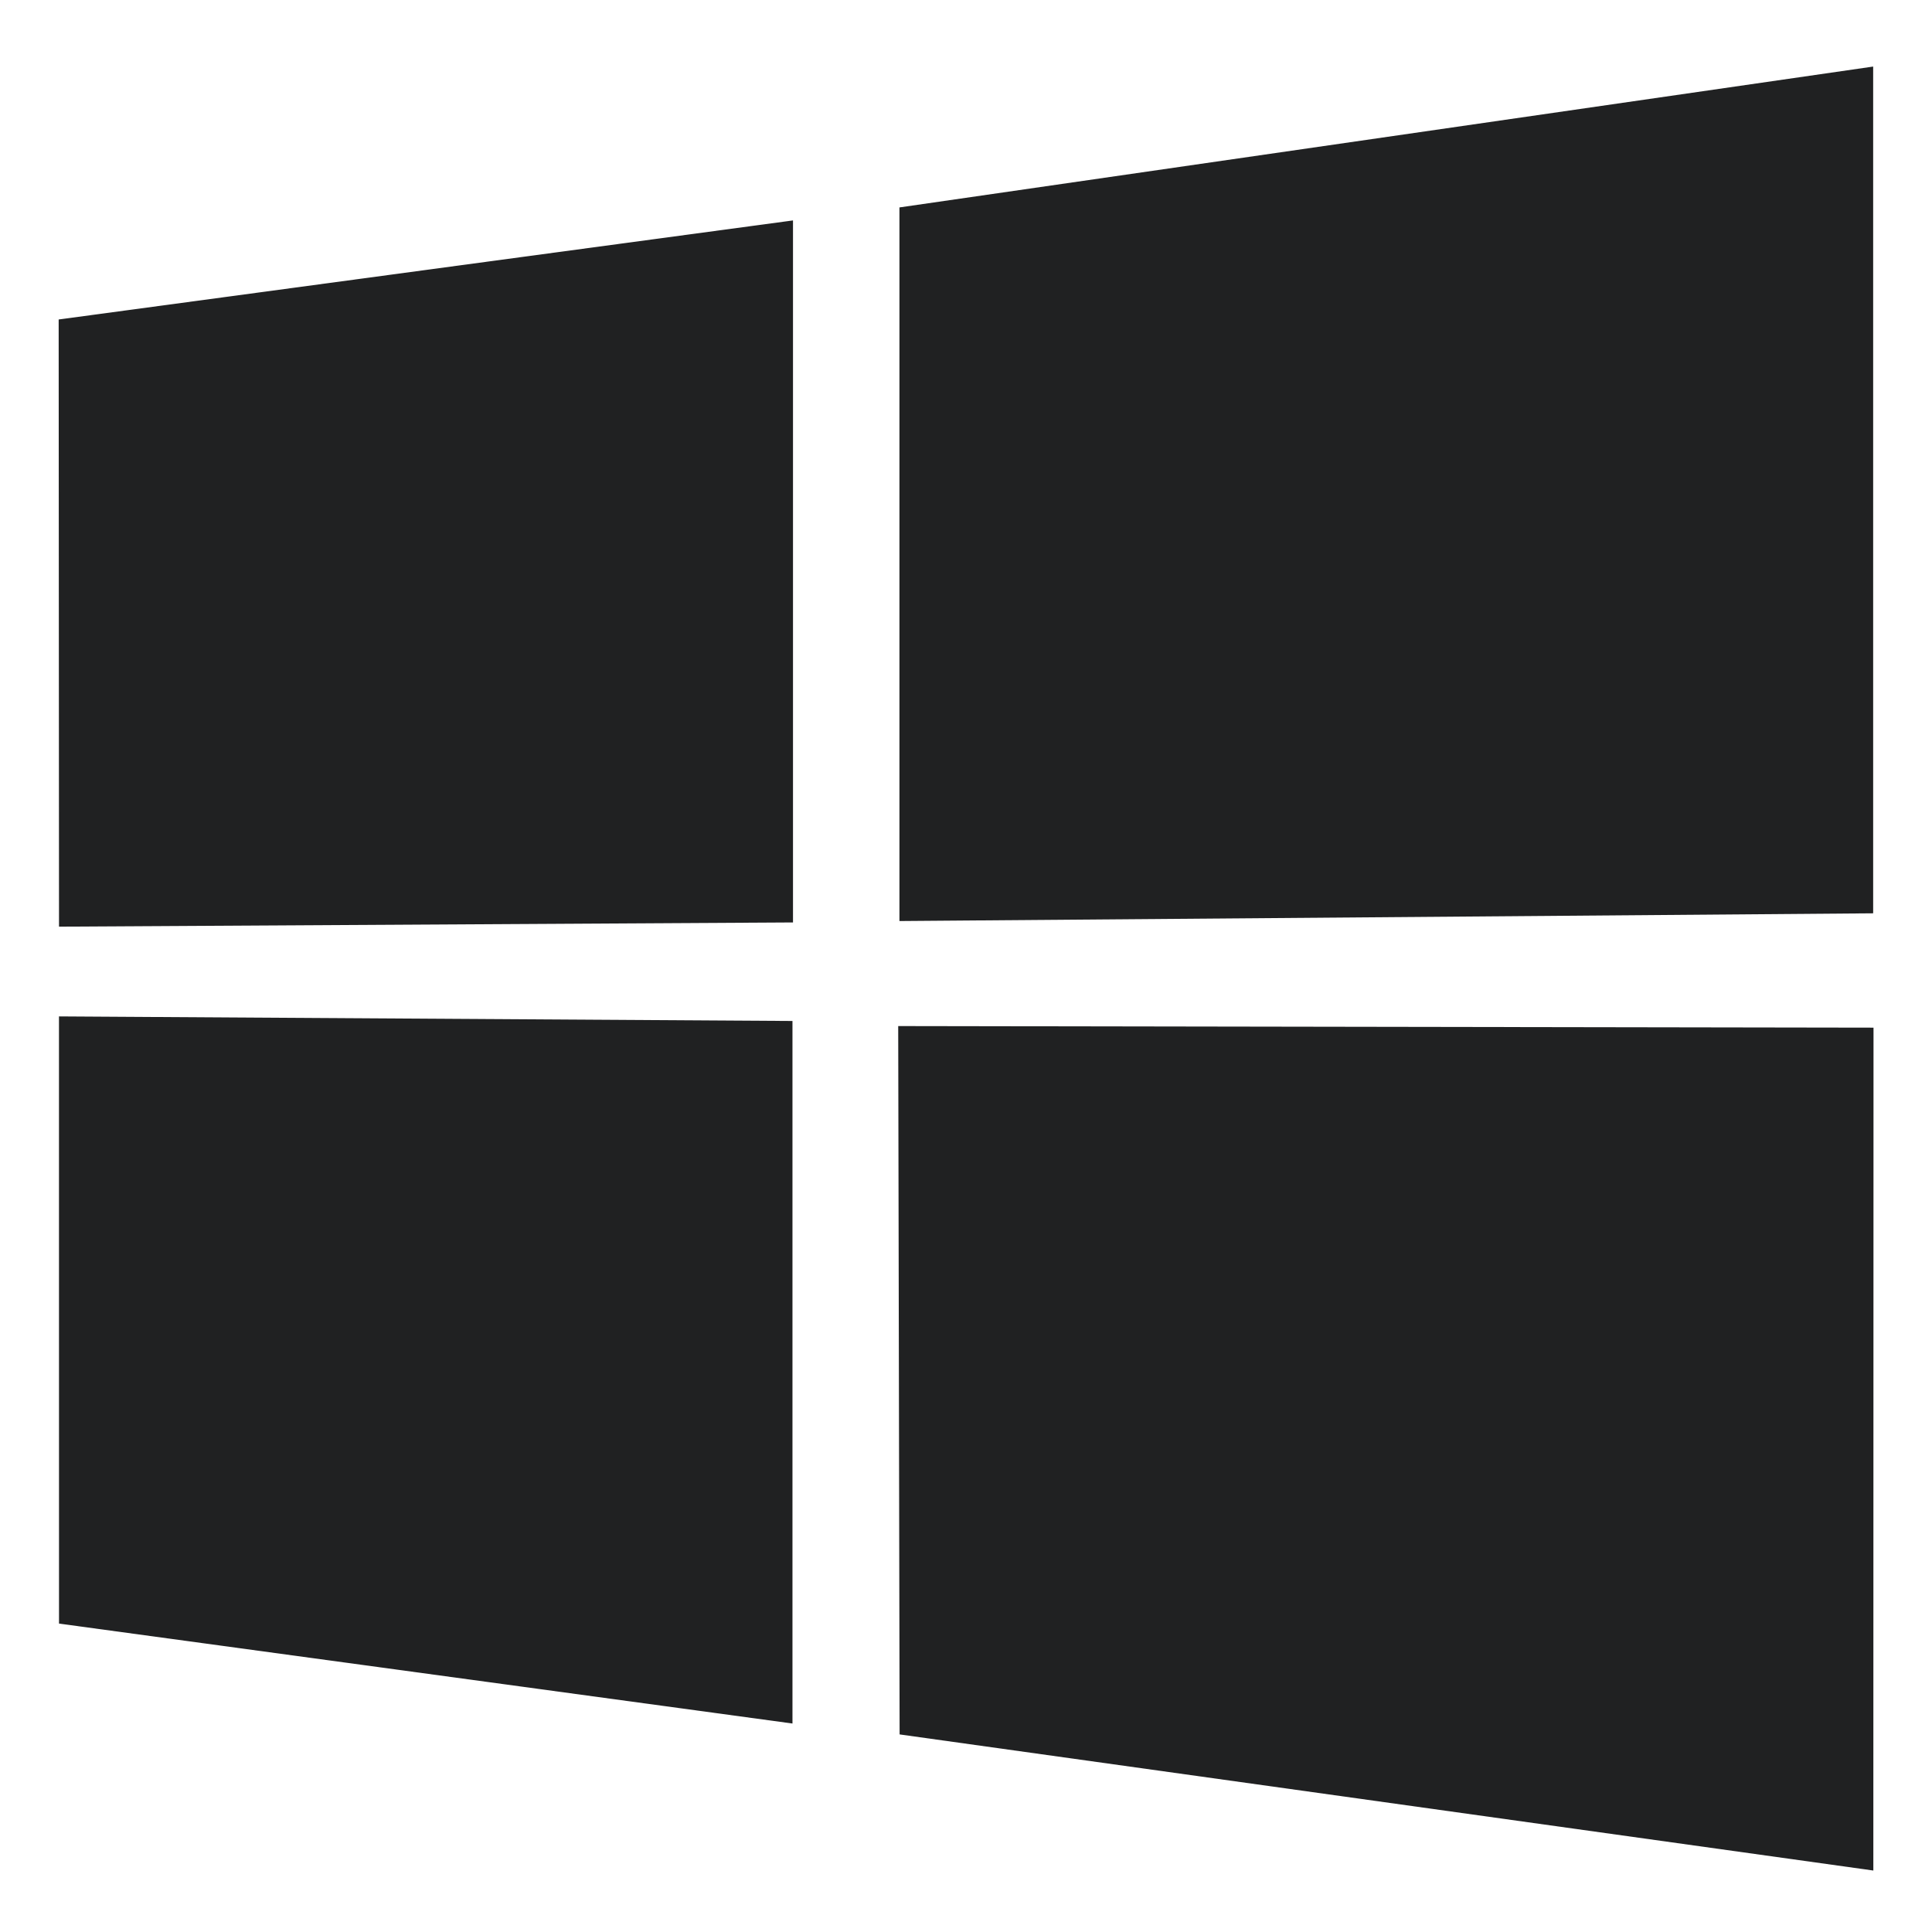 <?xml version="1.0" encoding="UTF-8"?>
<svg id="winkey" version="1.1" viewBox="0 0 11 11" xmlns="http://www.w3.org/2000/svg">
  <rect id="canvas" width="11" height="11" style="fill:none;stroke-width:0"/>
  <path id="rbyll" d="m10.667 5.851-1e-3 4.799-5.544-0.775-0.008-4.033z" style="fill:#202122;stroke-width:0"/>
  <path id="rtgrn" d="m5.121 1.181 5.544-0.802v4.821l-5.544 0.044z" style="fill:#202122;stroke-width:0"/>
  <path id="lbblu" d="m4.512 5.813v4l-4.176-0.569-2.3e-4 -3.457z" style="fill:#202122;stroke-width:0"/>
  <path id="ltred" d="m0.334 1.819 4.181-0.564v3.997l-4.179 0.024z" style="fill:#202122;stroke-width:0"/>
</svg>
